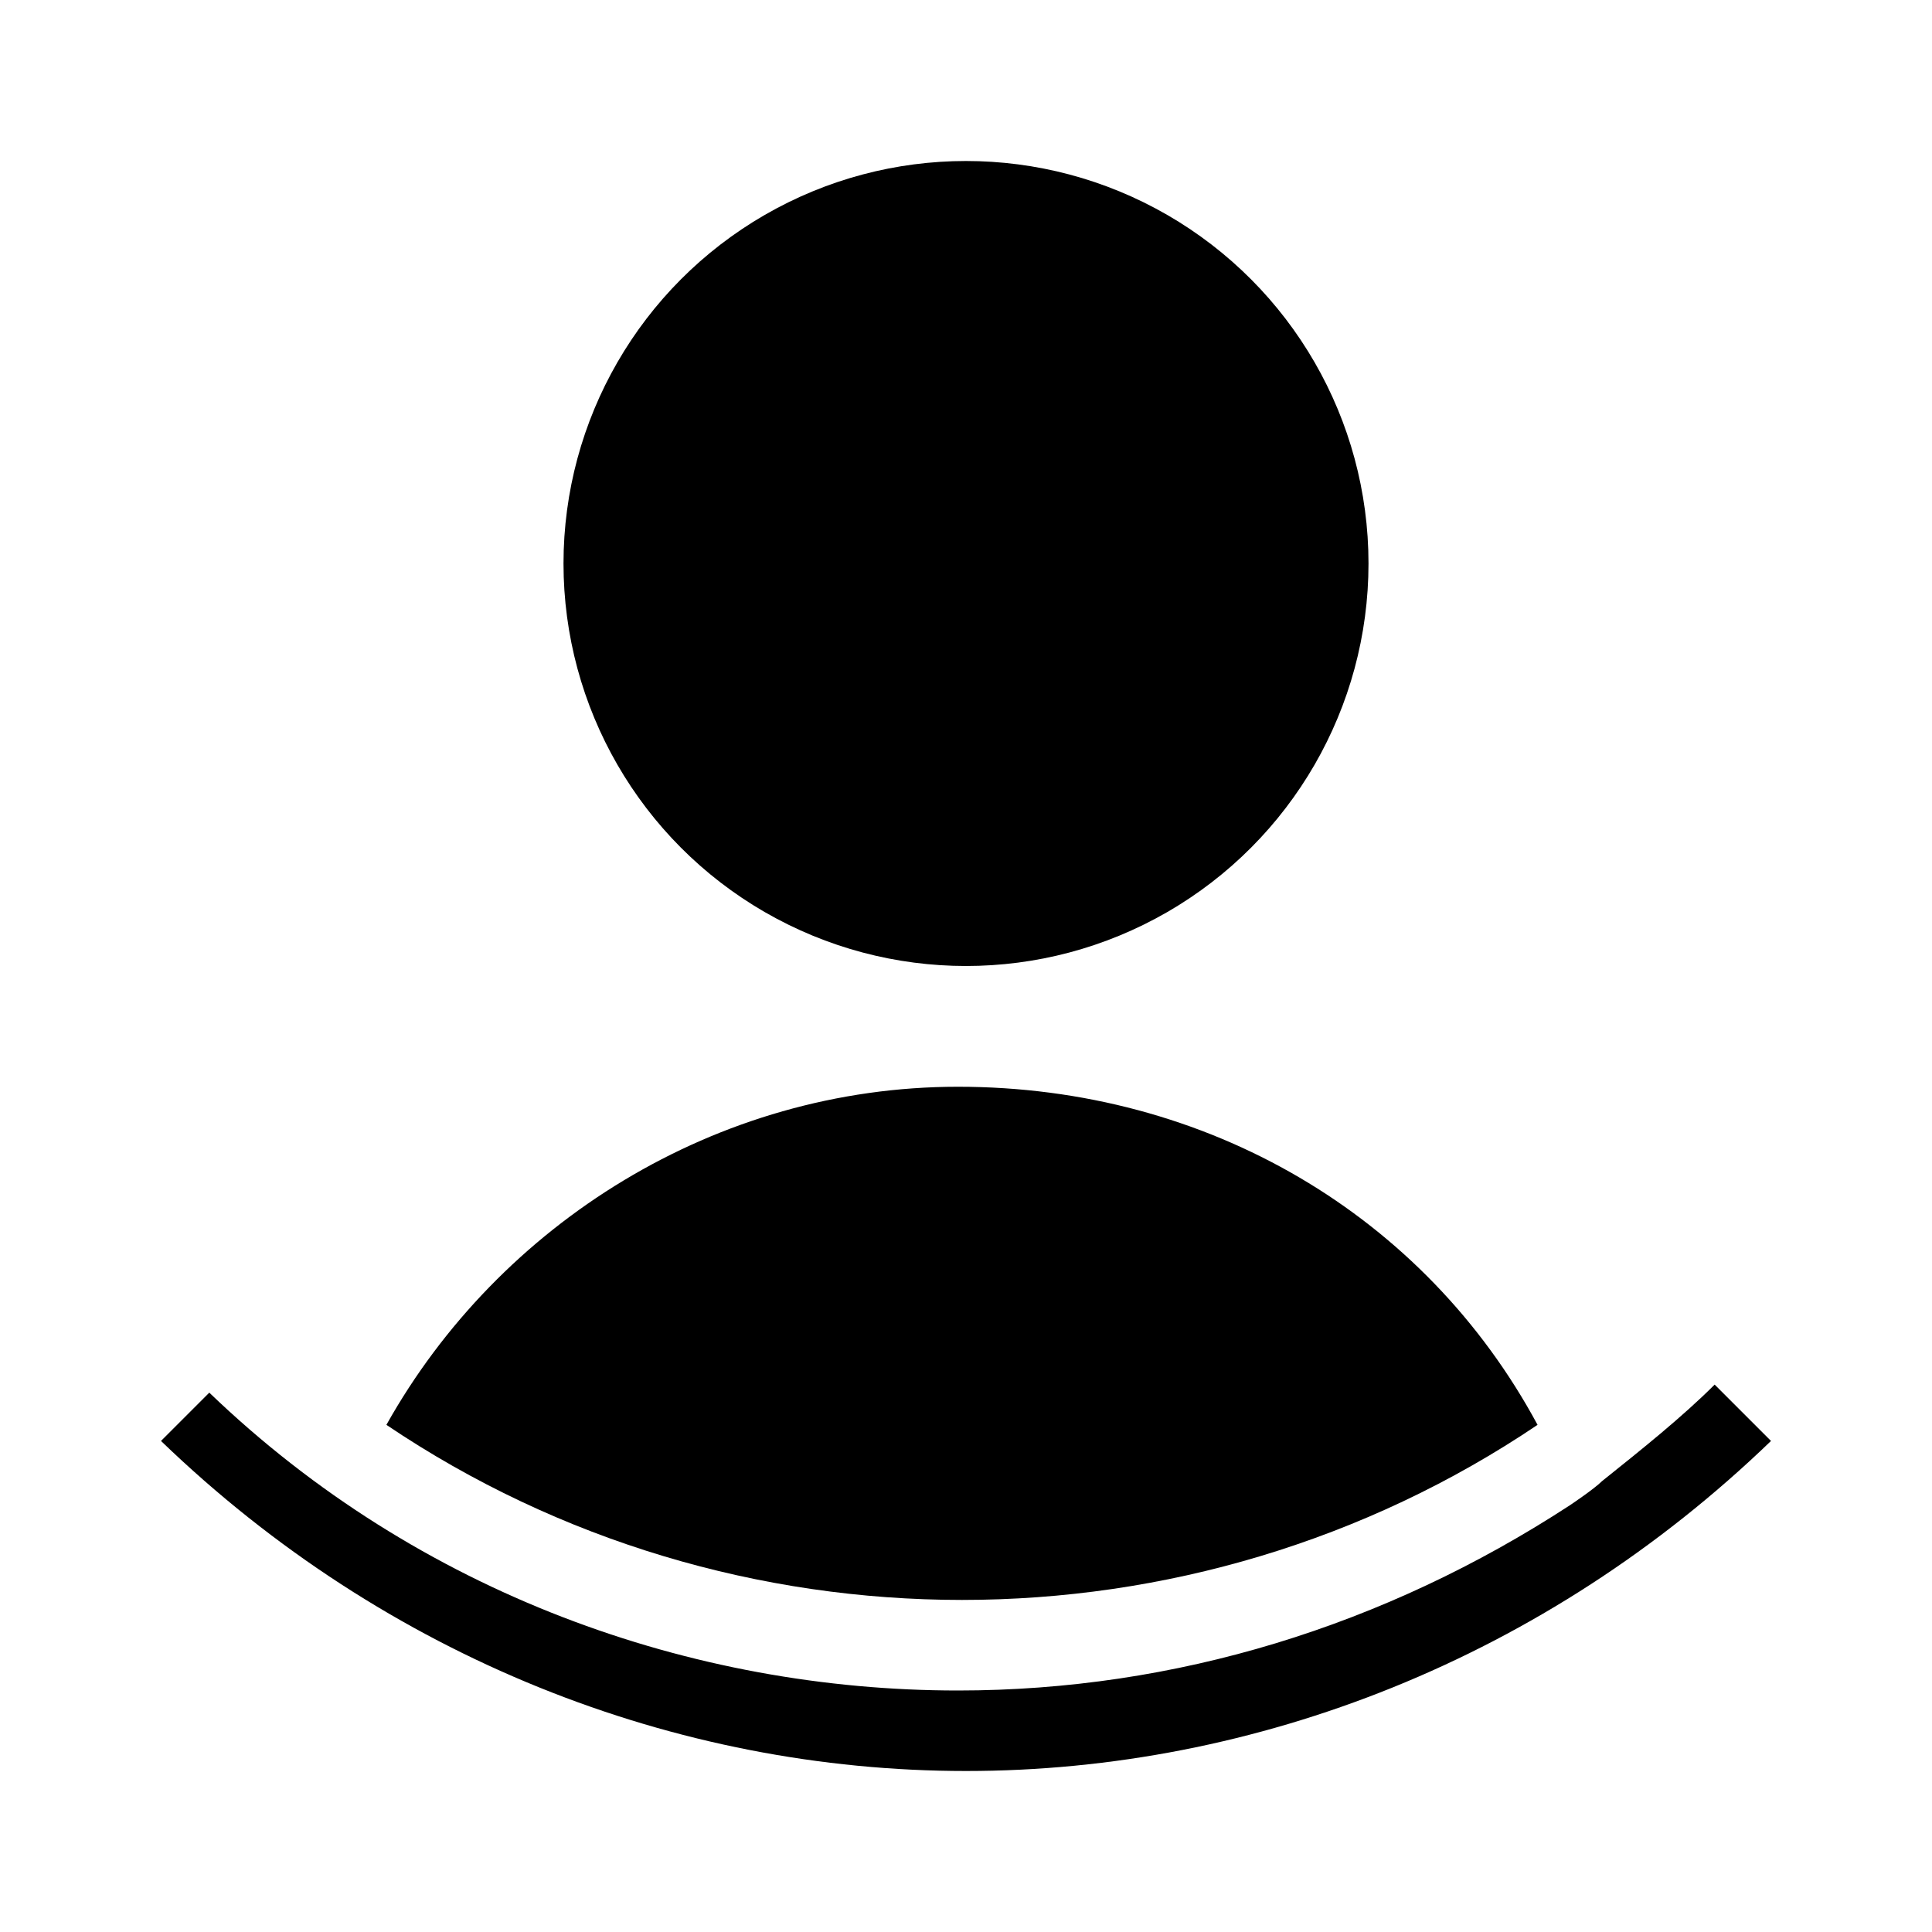 <?xml version="1.0" encoding="utf-8"?>
<!-- Generator: Adobe Illustrator 19.2.1, SVG Export Plug-In . SVG Version: 6.00 Build 0)  -->
<svg version="1.1" id="eds-icon--user-fill_svg"
	 xmlns="http://www.w3.org/2000/svg" xmlns:xlink="http://www.w3.org/1999/xlink" x="0px" y="0px" viewBox="0 0 24 24"
	 enable-background="new 0 0 24 24" xml:space="preserve">
<path id="eds-icon--user-fill_base" fill-rule="evenodd" clip-rule="evenodd" d="M21.3,17.2c-0.4,0.4-0.9,0.8-1.4,1.2
	c-0.1,0.1-0.4,0.3-0.4,0.3c-2.3,1.5-4.9,2.3-7.6,2.3c-3.3,0-6.7-1.2-9.3-3.7L2,17.9C4.8,20.6,8.4,22,12,22s7.2-1.4,10-4.1L21.3,17.2
	z"/>
<path id="eds-icon--user-fill_body" fill-rule="evenodd" clip-rule="evenodd" d="M19.1,17.7c-1.4-2.6-4.1-4.2-7.2-4.2
	c-3,0-5.7,1.7-7.1,4.2C9.1,20.6,14.8,20.6,19.1,17.7z"/>
<circle id="eds-icon--user-fill_head" fill-rule="evenodd" clip-rule="evenodd" cx="12" cy="7" r="5"/>
</svg>
